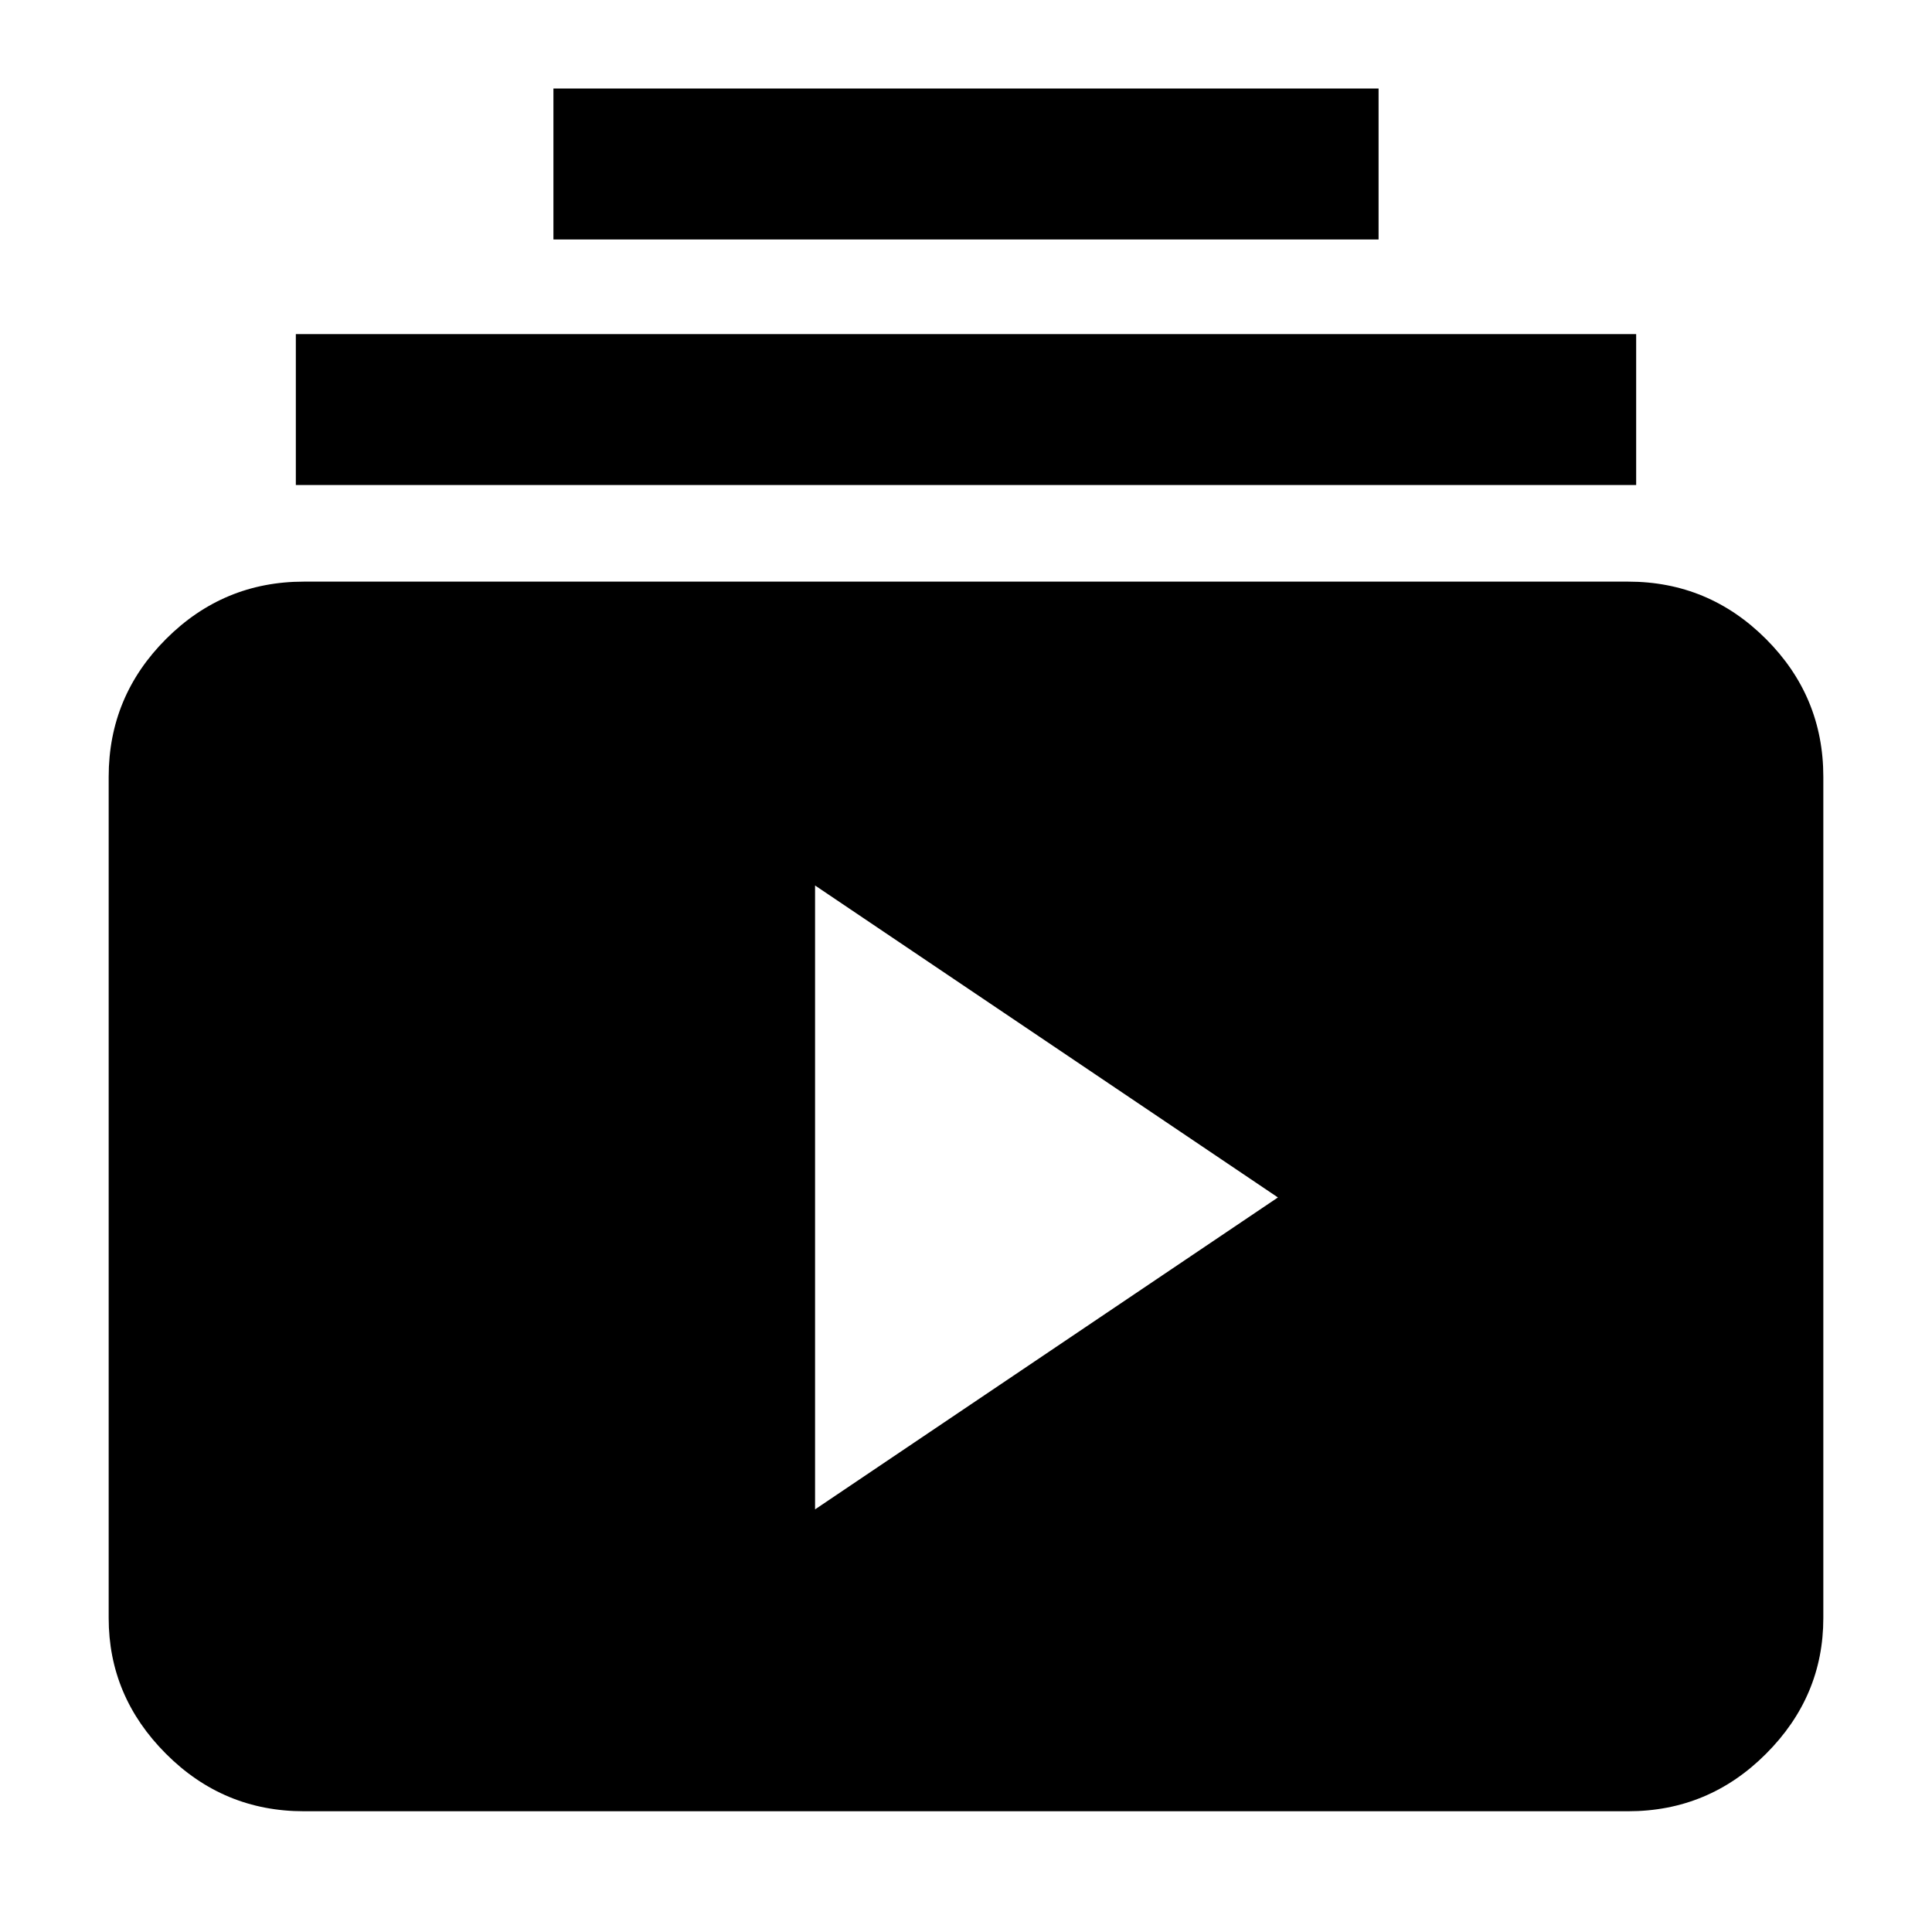 <svg xmlns="http://www.w3.org/2000/svg" height="40" width="40"><path d="M6.292 37.5q-1.667 0-2.854-1.188Q2.25 35.125 2.25 33.5V16.083q0-1.666 1.188-2.854 1.187-1.187 2.854-1.187h27.416q1.667 0 2.854 1.187 1.188 1.188 1.188 2.854V33.5q0 1.625-1.188 2.812-1.187 1.188-2.854 1.188Zm10.583-6.25 9.583-6.458-9.583-6.459ZM6.125 10.042V6.917h27.75v3.125Zm5.333-5.084V1.833h17.084v3.125Z"/></svg>
